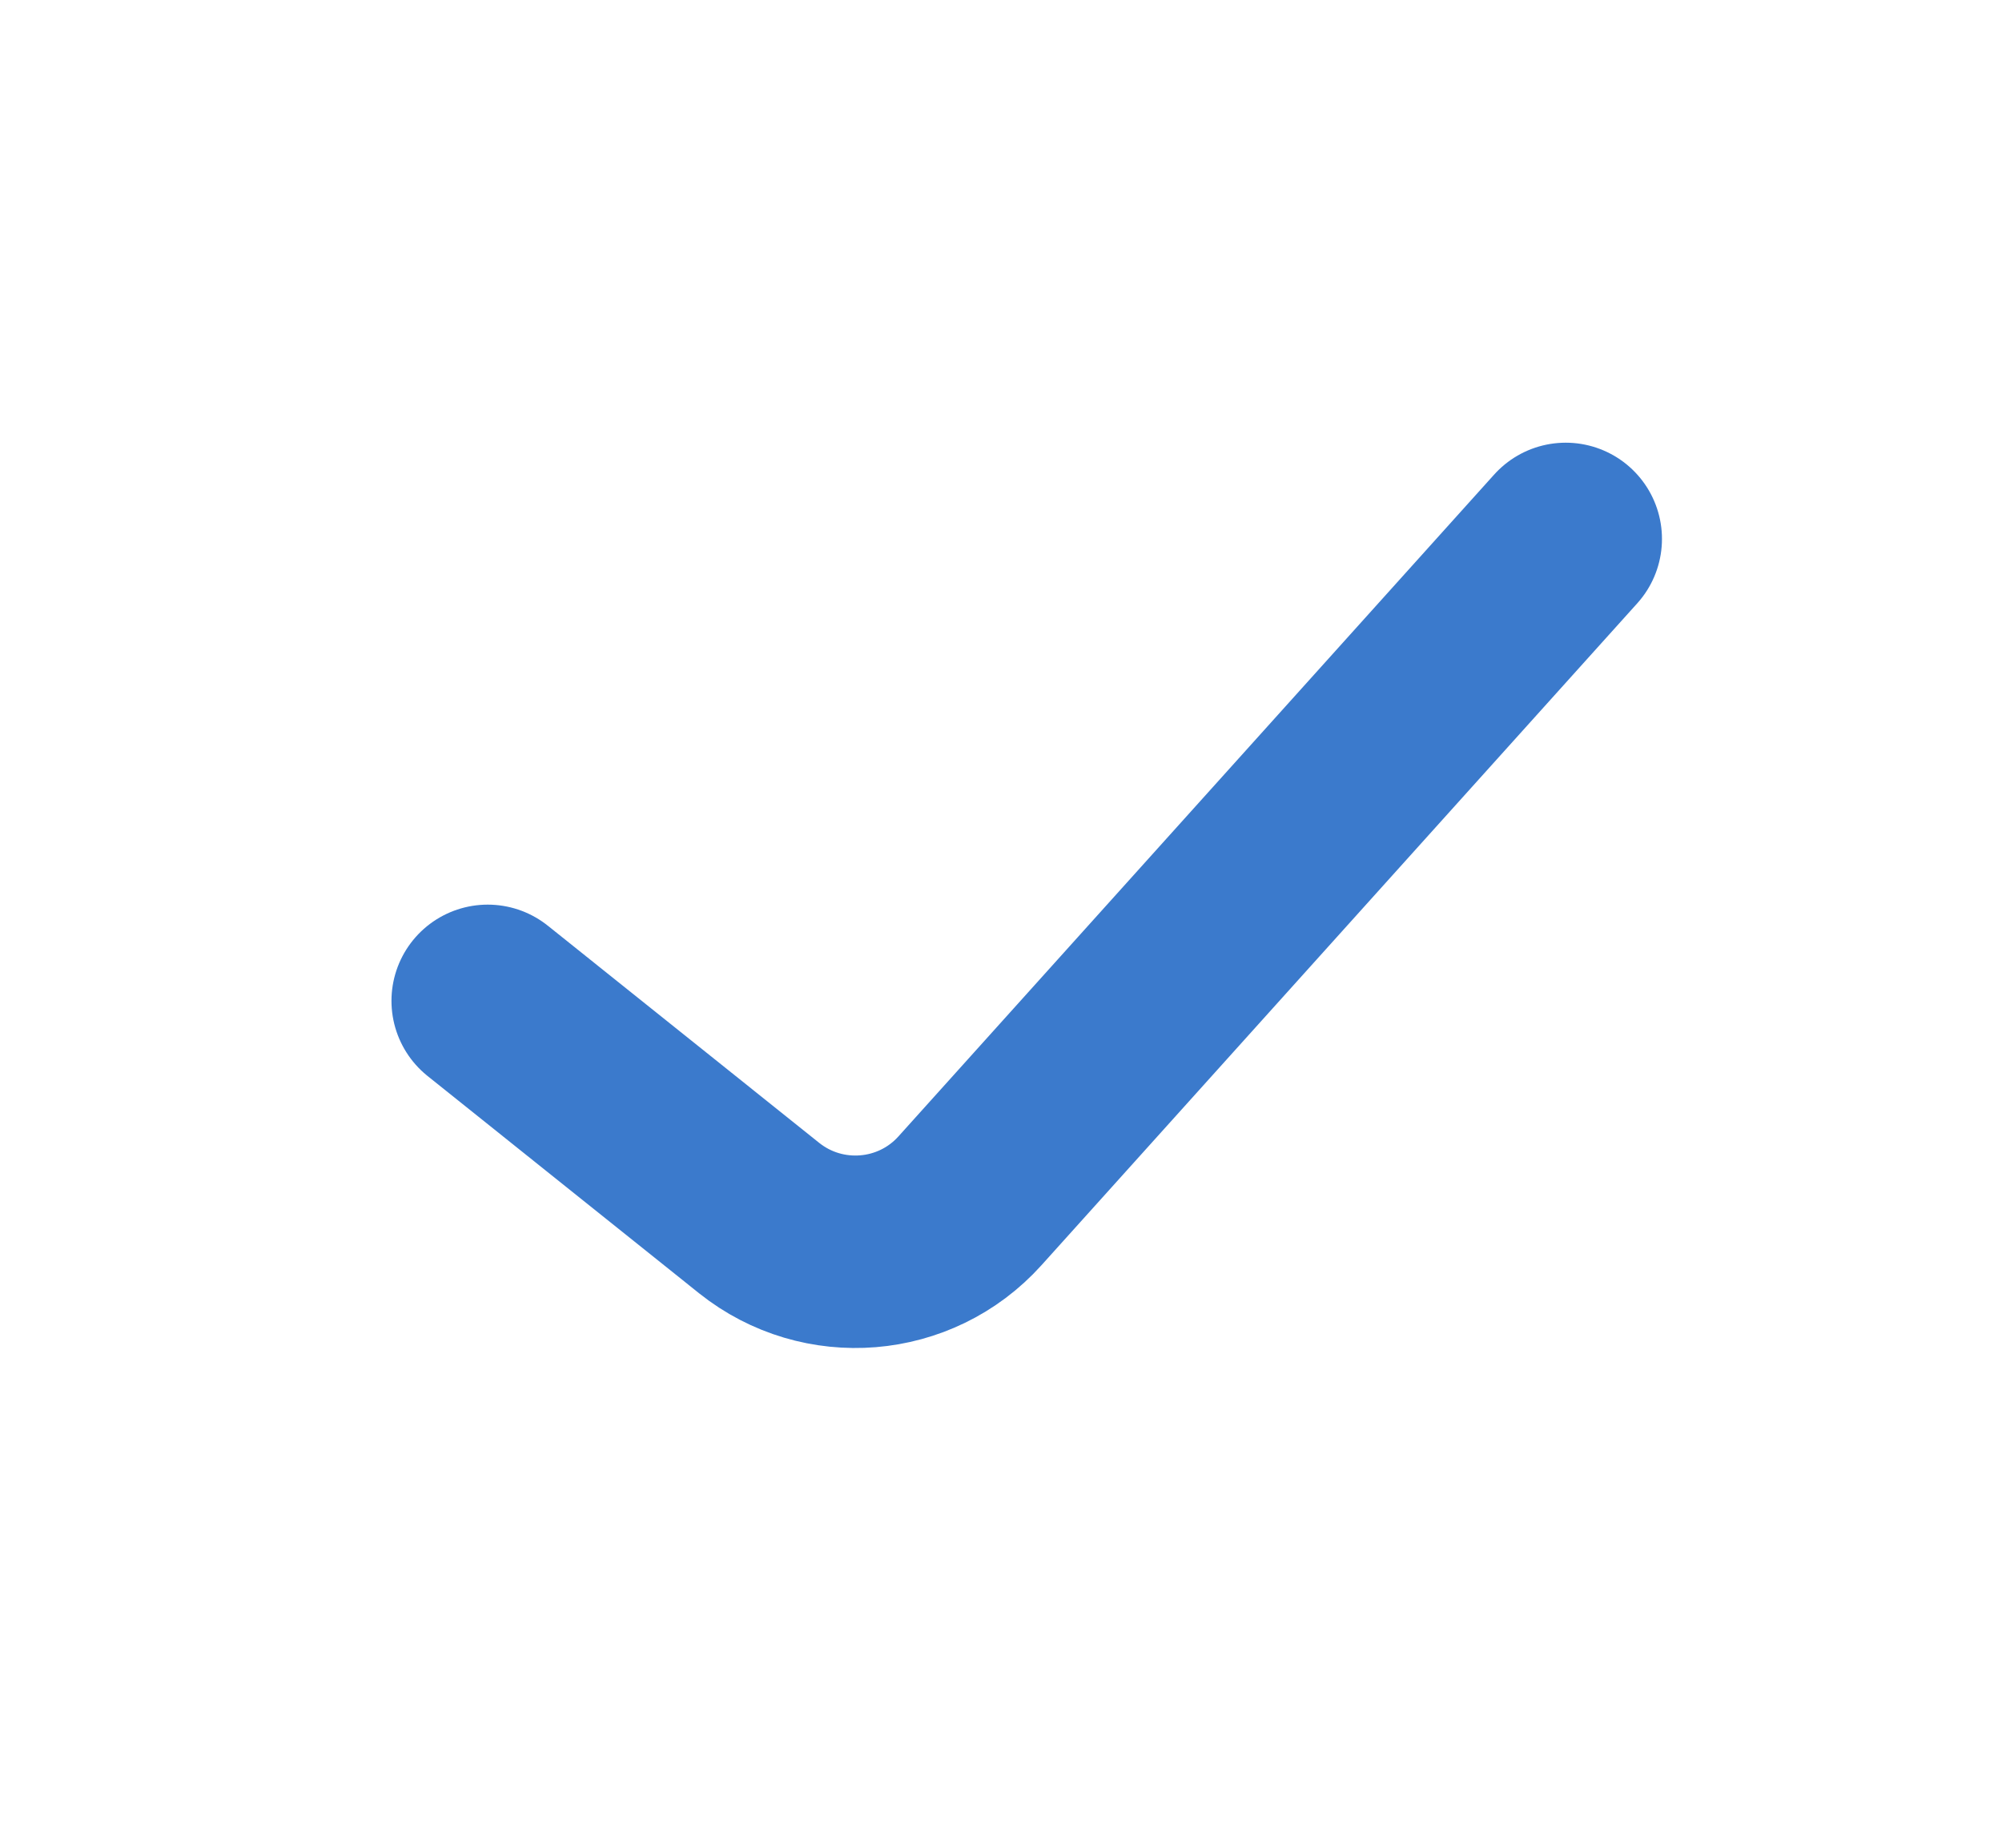 <svg width="13" height="12" viewBox="0 0 13 12" fill="none" xmlns="http://www.w3.org/2000/svg">
<g id="Huge-icon/interface/outline/tick">
<path id="Vector 784" d="M3.167 6.5L4.93 7.911C5.344 8.241 5.944 8.192 6.298 7.799L10.167 3.5" stroke="#3B7ACC" stroke-width="1.25" stroke-linecap="round" stroke-linejoin="round"/>
</g>
</svg>
